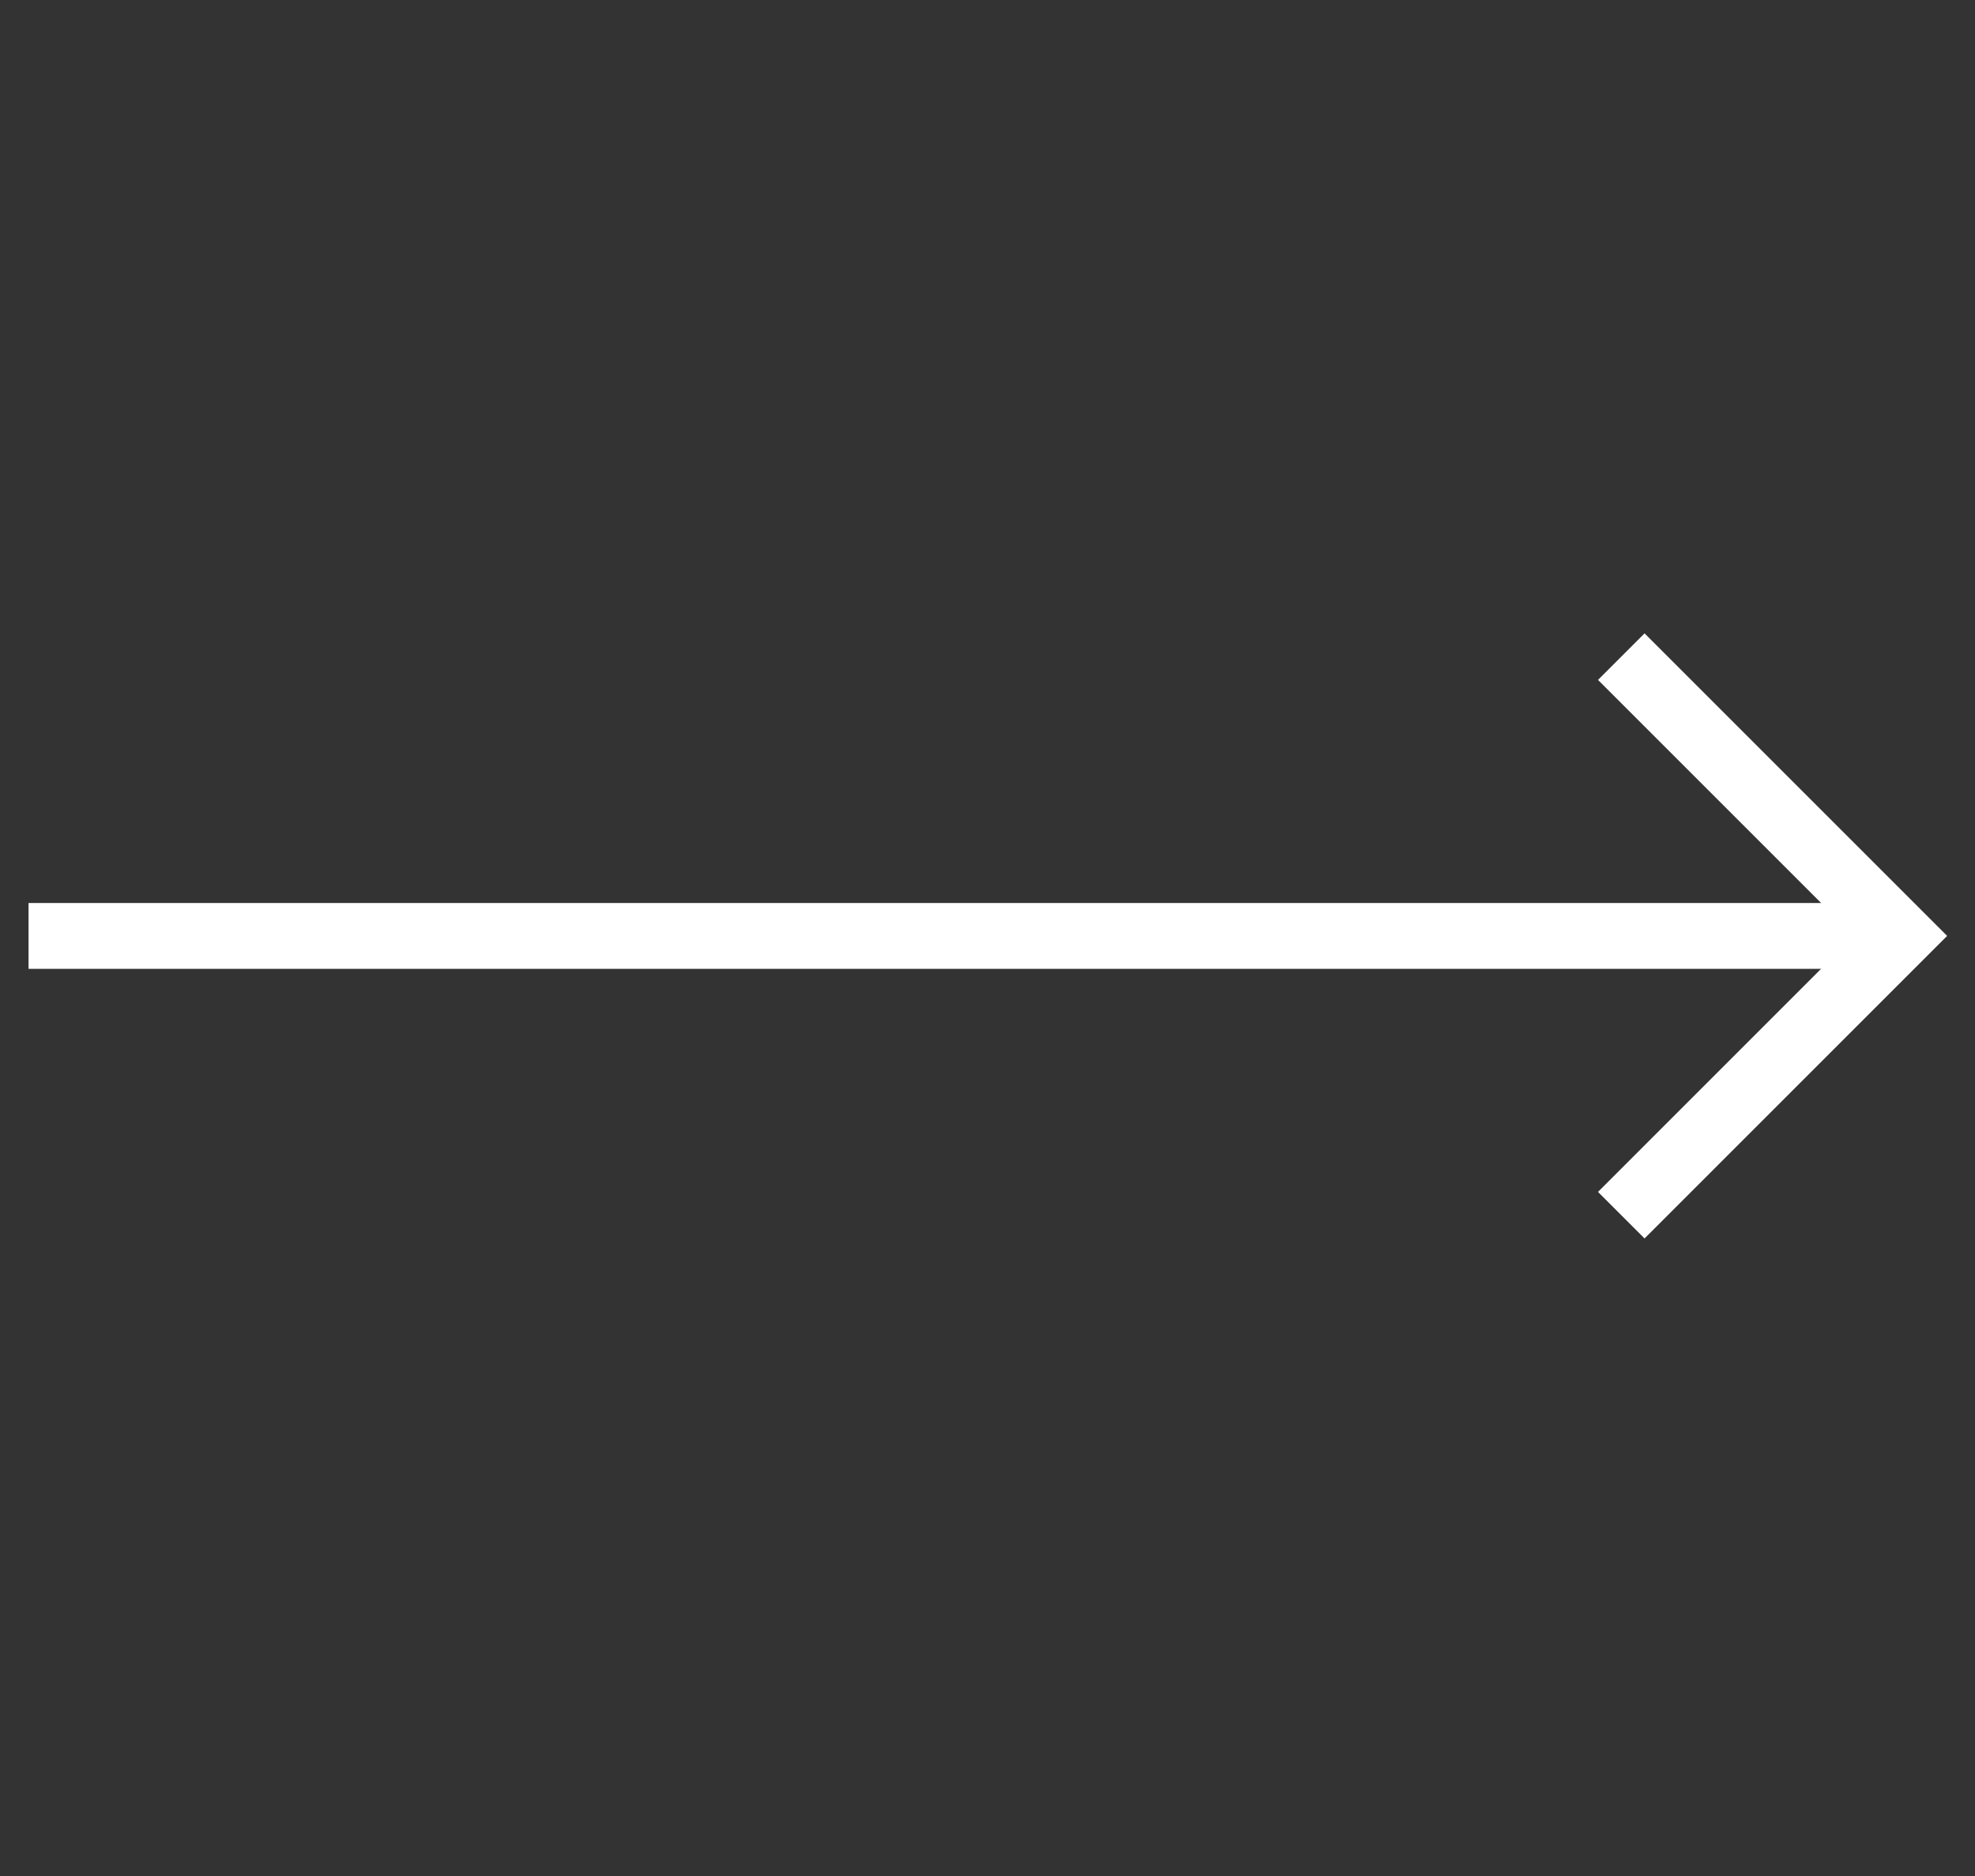 <svg width="60" height="57" viewBox="0 0 60 57" fill="none" xmlns="http://www.w3.org/2000/svg">
<rect x="0" y="0" width="60" height="57" fill="#333333" stroke="none"/>
<path d="M49.254 19.951L57.739 28.436L49.254 36.922" stroke="white" stroke-width="2"/>
<path d="M57.742 28.437H29.305H0.867" stroke="white" stroke-width="2"/>
</svg>
